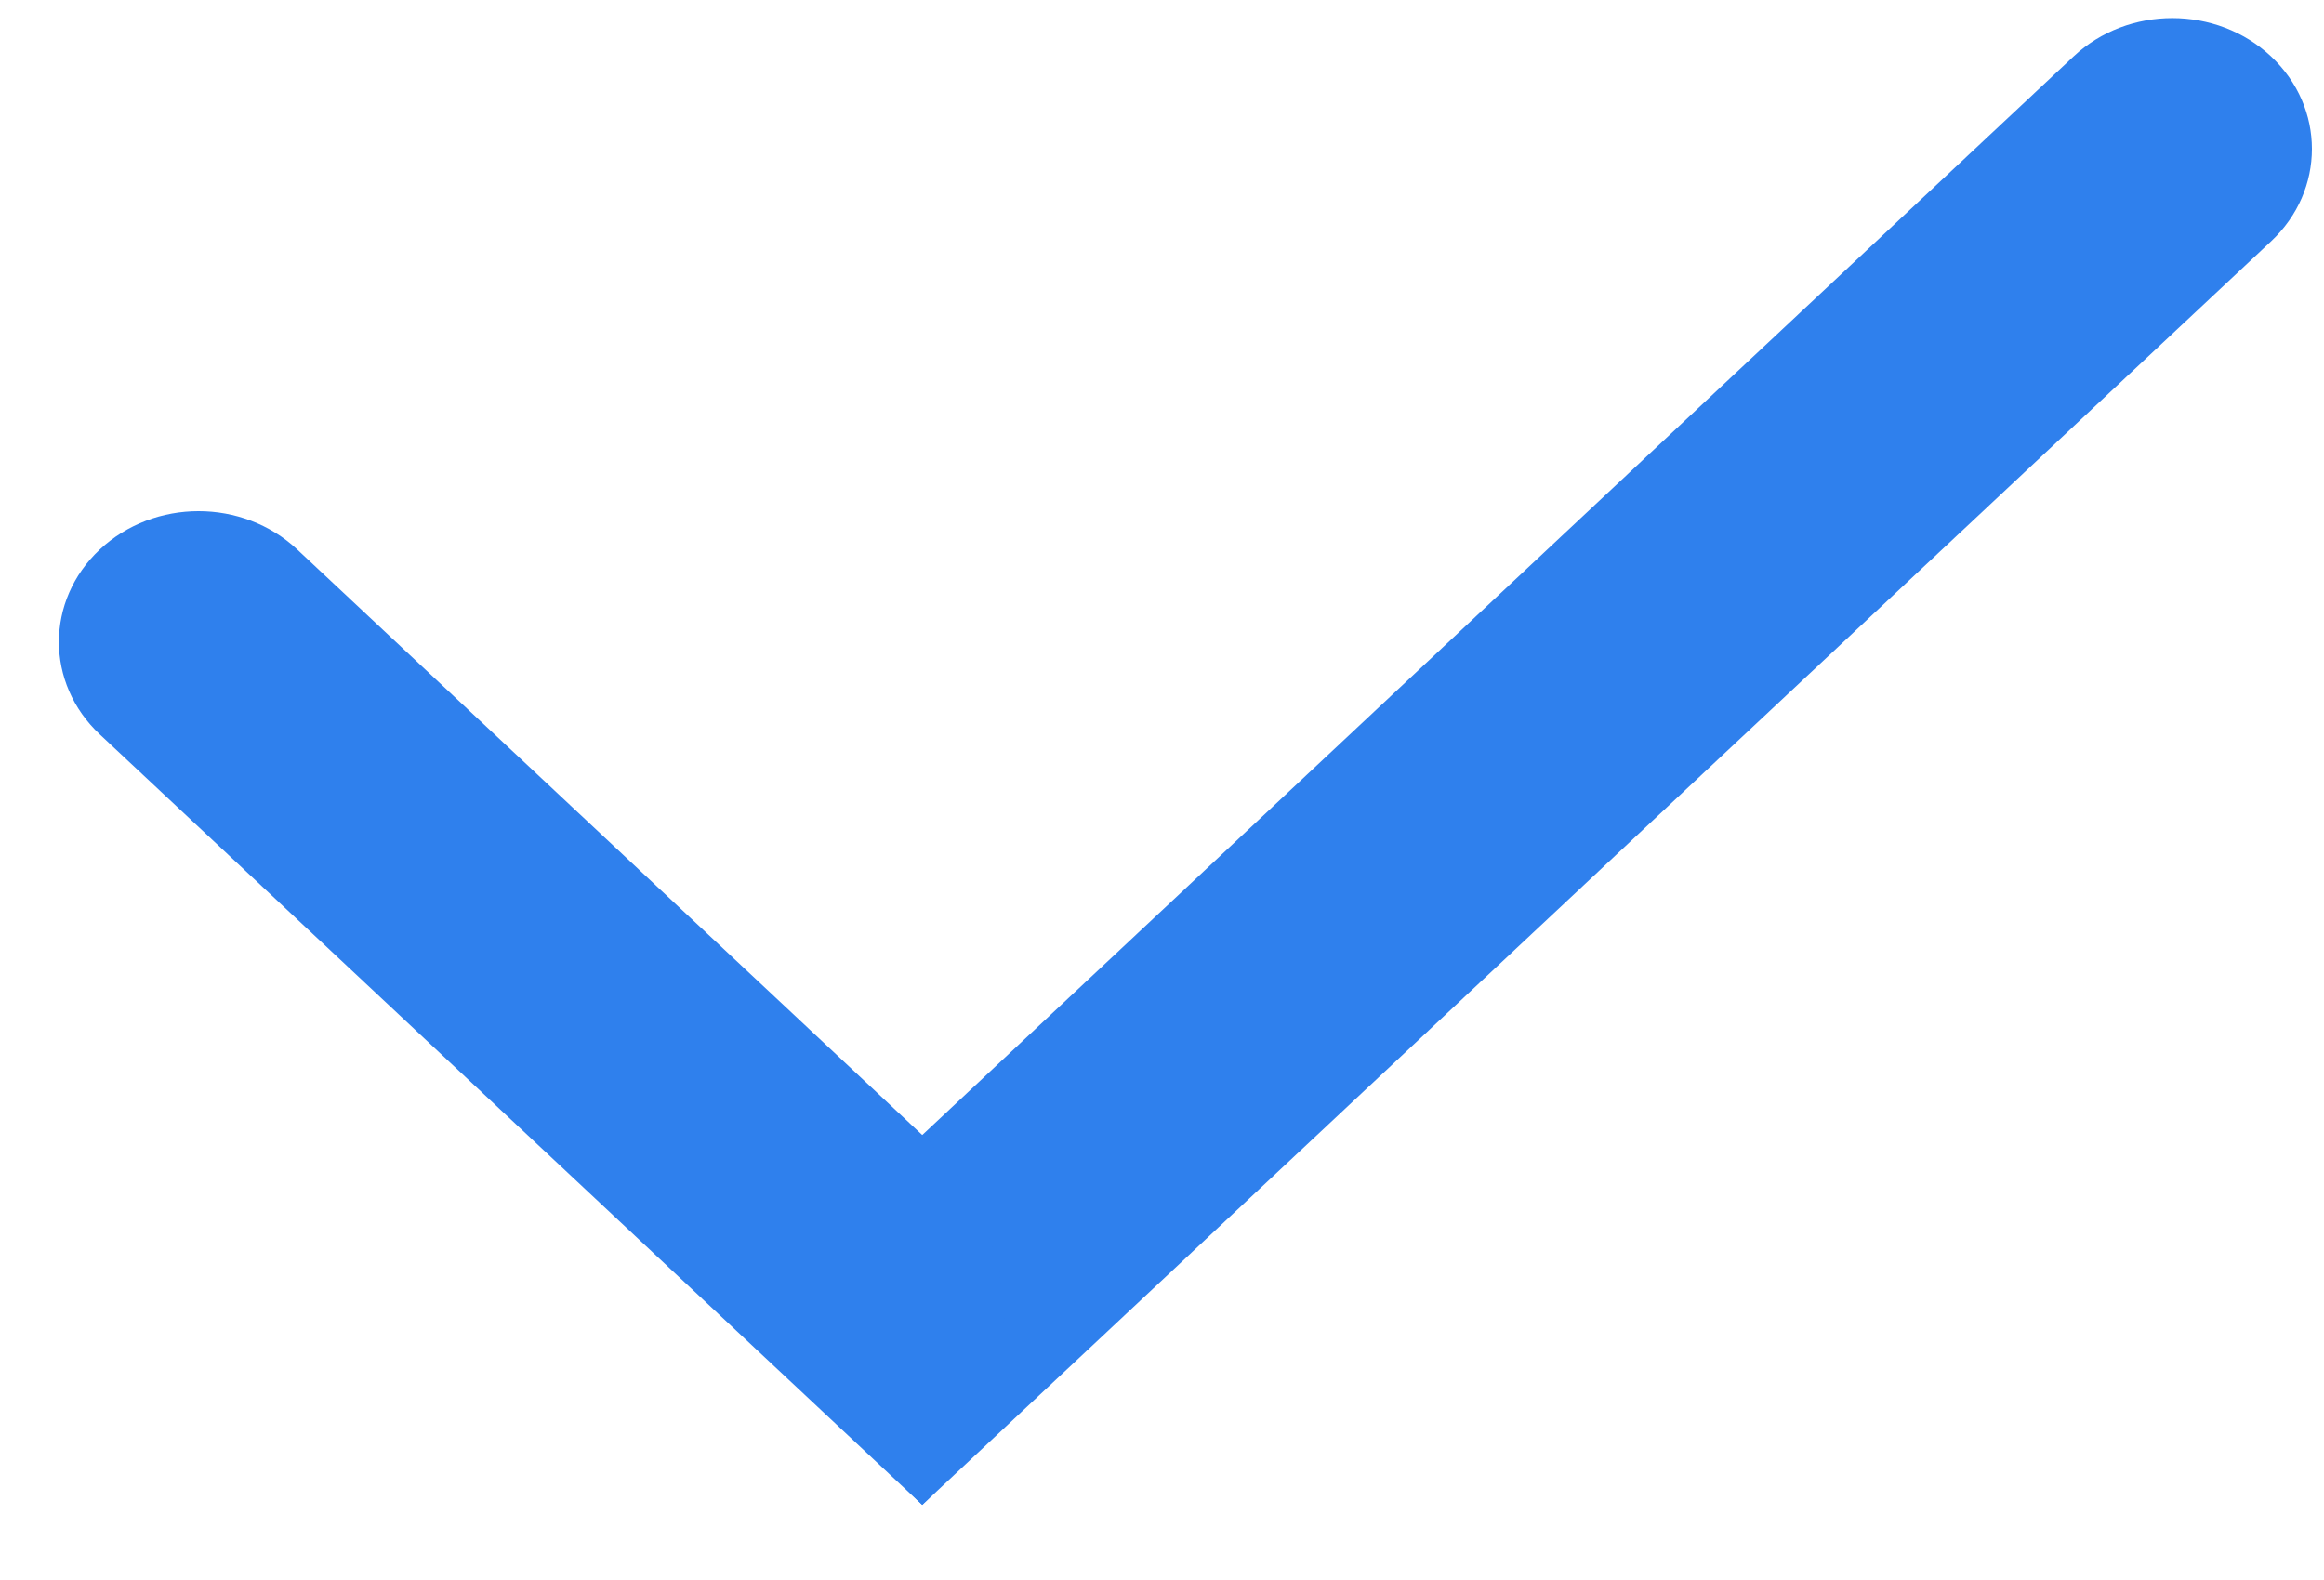 <svg width="25" height="17" viewBox="0 0 25 17" version="1.1" xmlns="http://www.w3.org/2000/svg" xmlns:xlink="http://www.w3.org/1999/xlink">
<g id="Canvas" fill="none">
<g id="Vector">
<path d="M 0 13.574C 0 11.967 1.302 10.665 2.909 10.665L 19.876 10.665C 20.679 10.665 21.33 11.316 21.33 12.119C 21.33 12.923 20.679 13.574 19.876 13.574L 0 13.574Z" transform="matrix(0.73 -0.684 0.73 0.684 0.012 6.907)" fill="#2F80ED"/>
<path d="M 0 13.574L 0 1.454C 0 0.651 0.651 0 1.454 0C 2.258 0 2.909 0.651 2.909 1.454L 2.909 10.665C 2.909 12.271 1.606 13.574 0 13.574Z" transform="matrix(0.73 -0.684 0.73 0.684 0.012 6.907)" fill="#2F80ED"/>
</g>
</g>
</svg>

